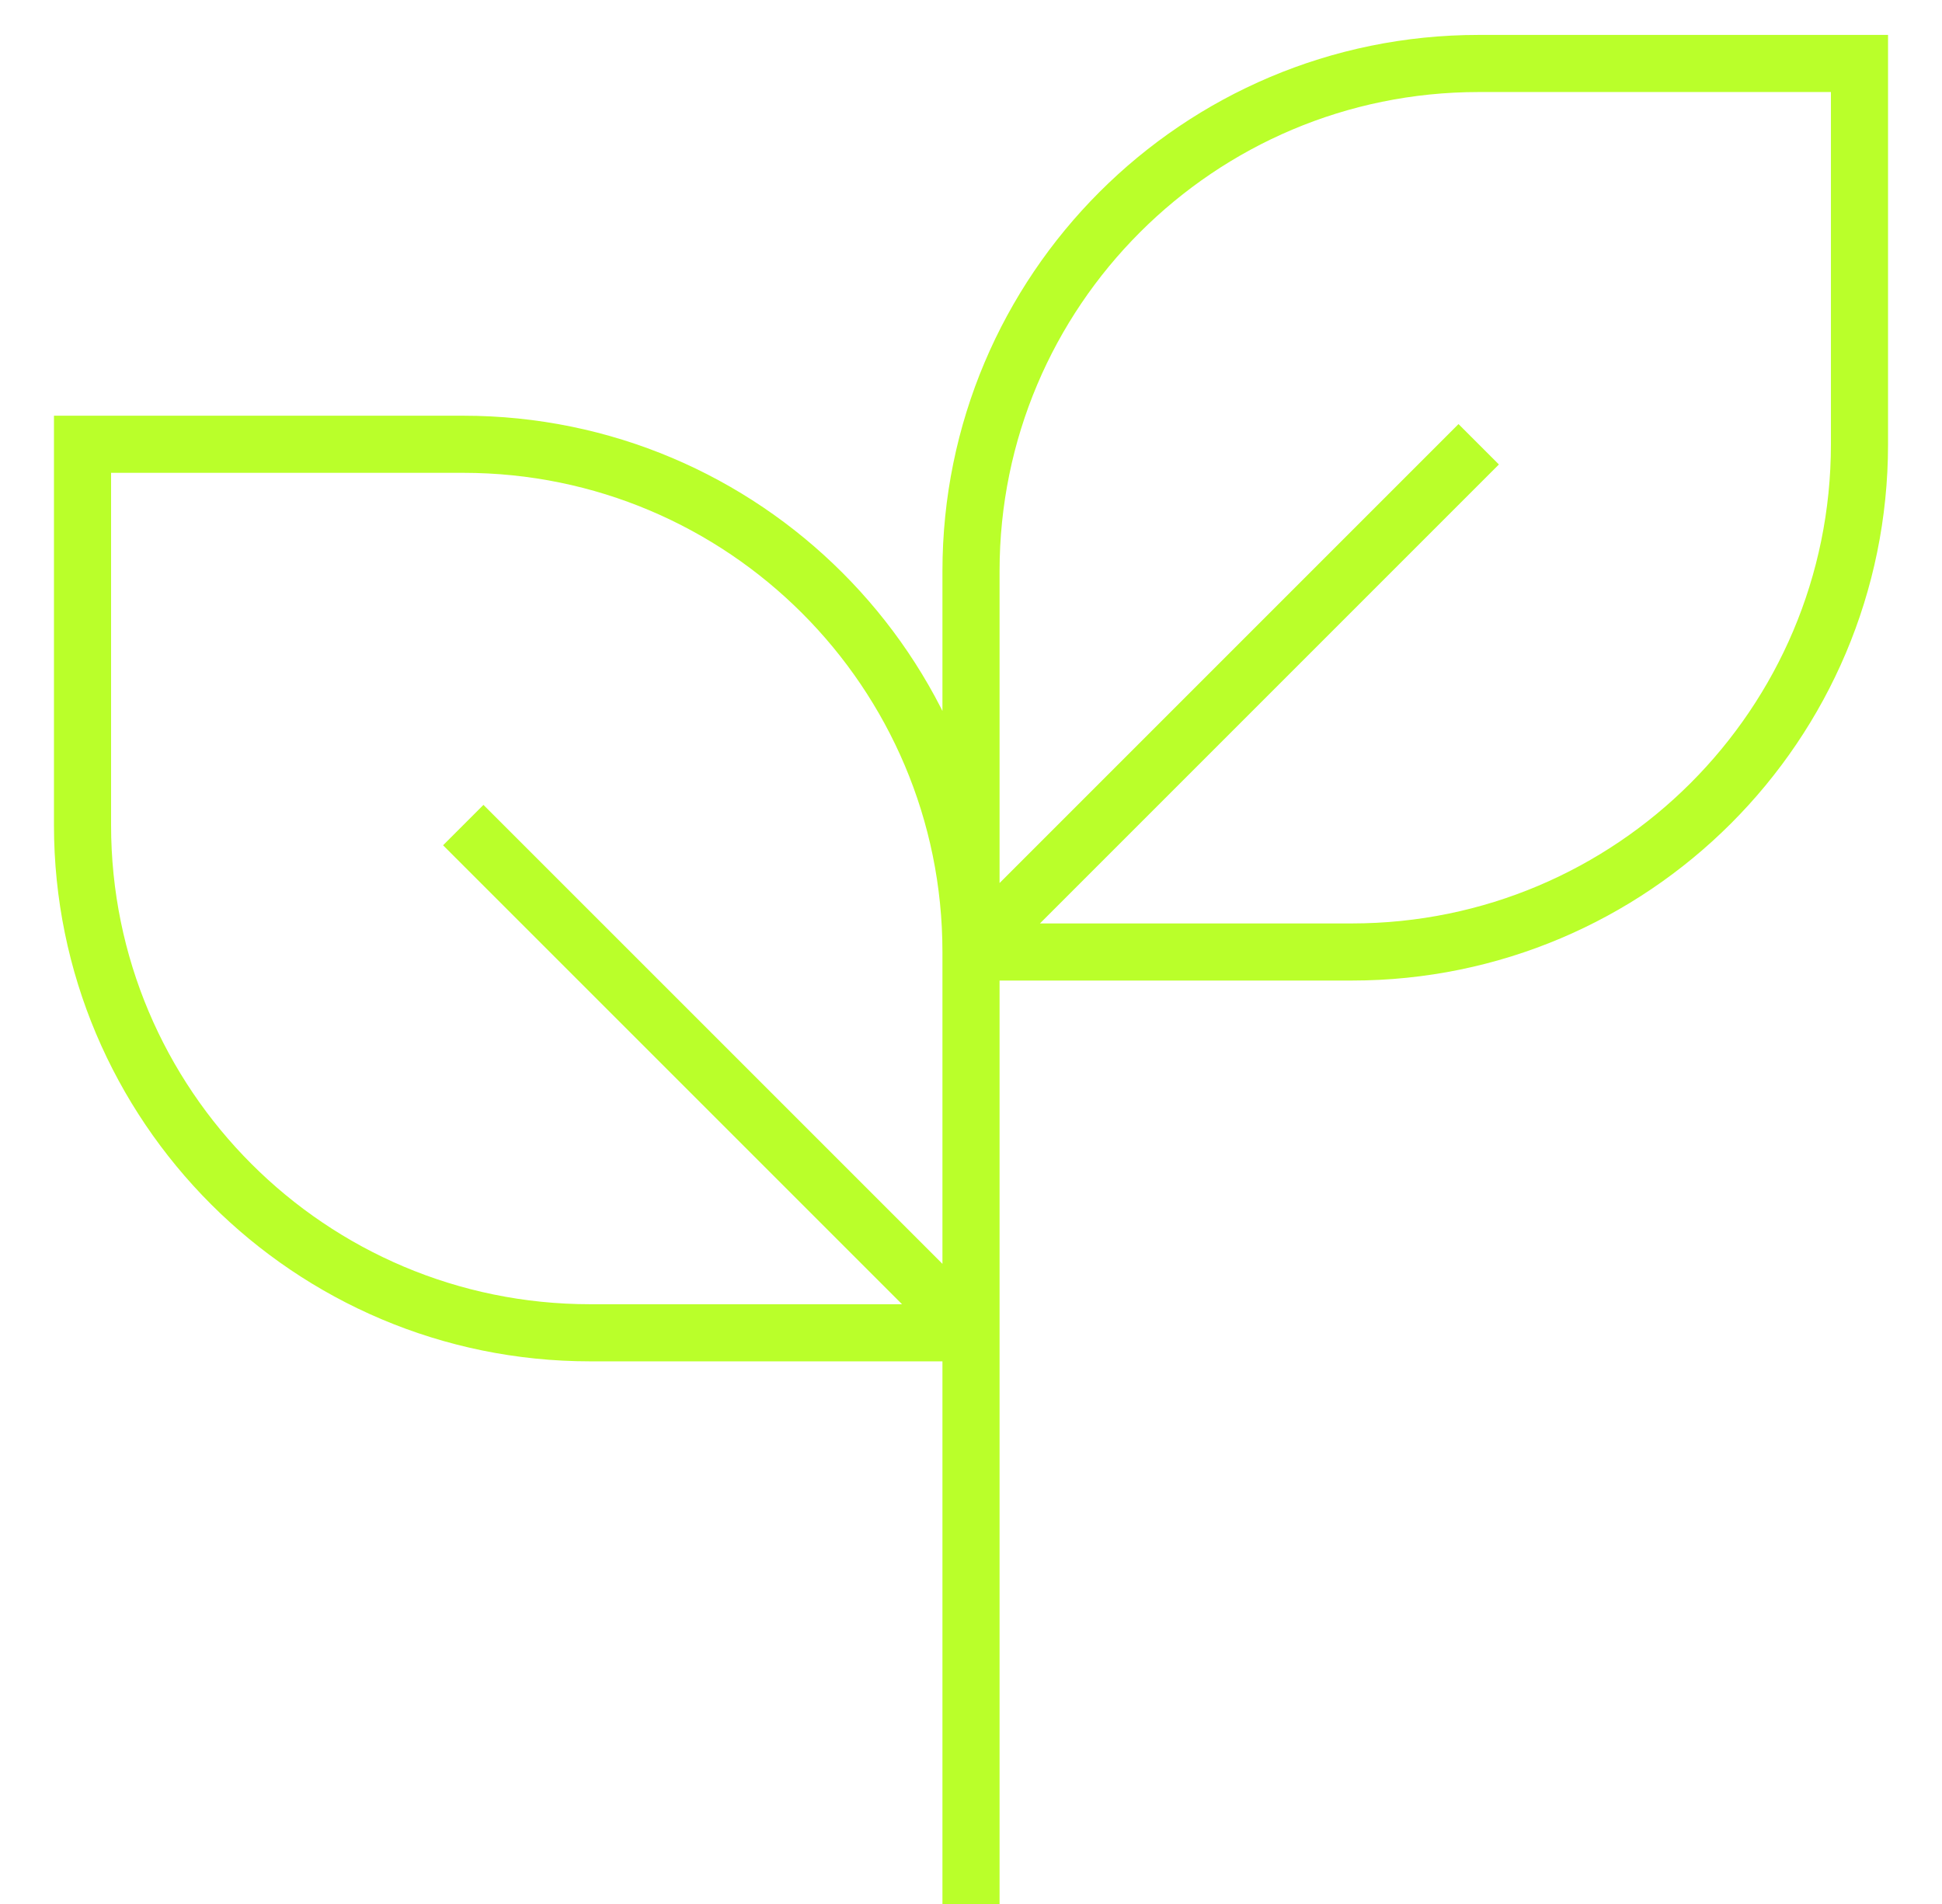<svg width="51" height="50" viewBox="0 0 51 50" fill="none" xmlns="http://www.w3.org/2000/svg">
<path d="M25.5 50V23.333M25.5 25V35M25.5 25C25.5 17.636 19.53 11.667 12.166 11.667H2.167V21.667C2.167 29.03 8.136 35 15.5 35H25.5M25.5 25H35.5C42.864 25 48.833 19.03 48.833 11.667V1.667H38.833C31.469 1.667 25.5 7.636 25.5 15V25ZM25.5 25L38.833 11.667M25.5 35L12.166 21.667" stroke="#BAFF2A" stroke-width="1.5"/>
</svg>
